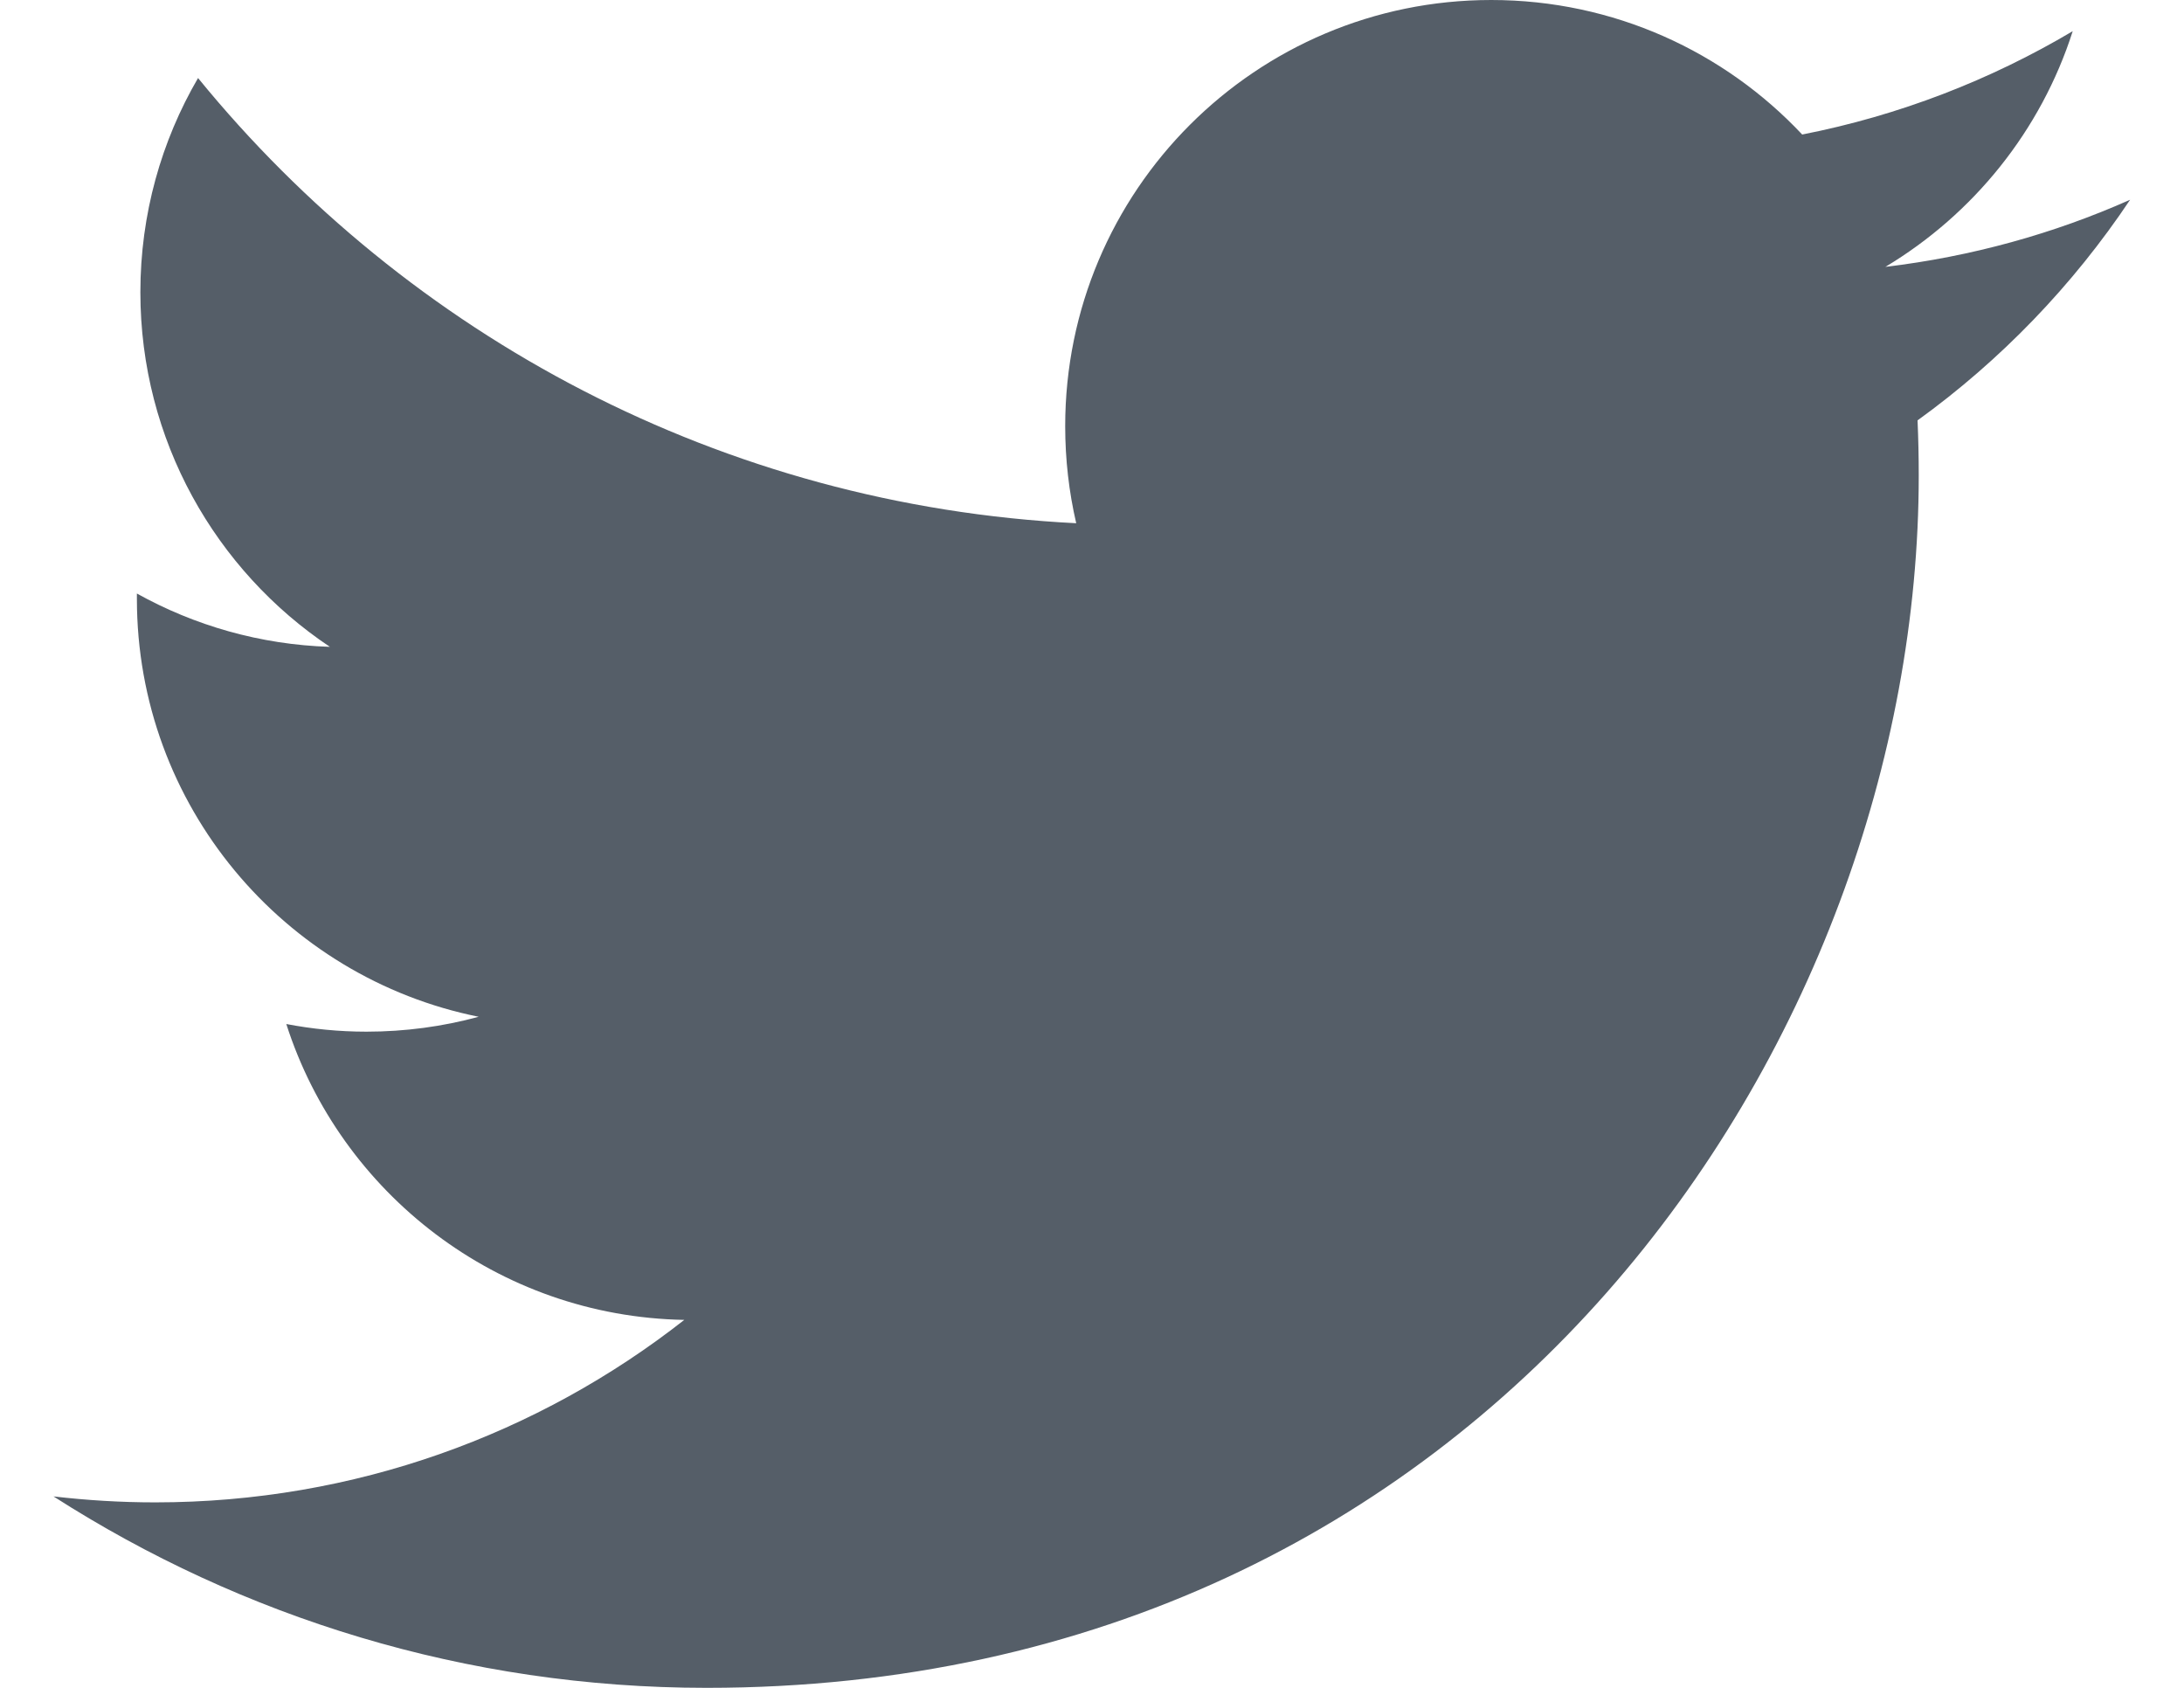 <svg width="22" height="17" viewBox="0 0 22 17" fill="none" xmlns="http://www.w3.org/2000/svg">
<path d="M21.457 2.012C20.688 2.354 19.86 2.584 18.992 2.688C19.878 2.157 20.559 1.316 20.879 0.314C20.05 0.806 19.132 1.163 18.154 1.355C17.371 0.521 16.256 0 15.021 0C12.651 0 10.73 1.921 10.73 4.292C10.73 4.628 10.768 4.955 10.841 5.27C7.274 5.091 4.112 3.382 1.995 0.786C1.626 1.419 1.414 2.157 1.414 2.943C1.414 4.432 2.172 5.746 3.323 6.515C2.62 6.493 1.958 6.3 1.379 5.978C1.379 5.996 1.379 6.014 1.379 6.032C1.379 8.112 2.858 9.846 4.822 10.241C4.462 10.339 4.082 10.391 3.691 10.391C3.414 10.391 3.146 10.364 2.884 10.314C3.43 12.019 5.015 13.26 6.893 13.294C5.424 14.446 3.573 15.132 1.563 15.132C1.216 15.132 0.875 15.111 0.539 15.072C2.438 16.289 4.694 17 7.118 17C15.011 17 19.328 10.46 19.328 4.789C19.328 4.603 19.324 4.418 19.316 4.234C20.154 3.629 20.882 2.873 21.457 2.012Z" fill="#555E68"/>
</svg>
